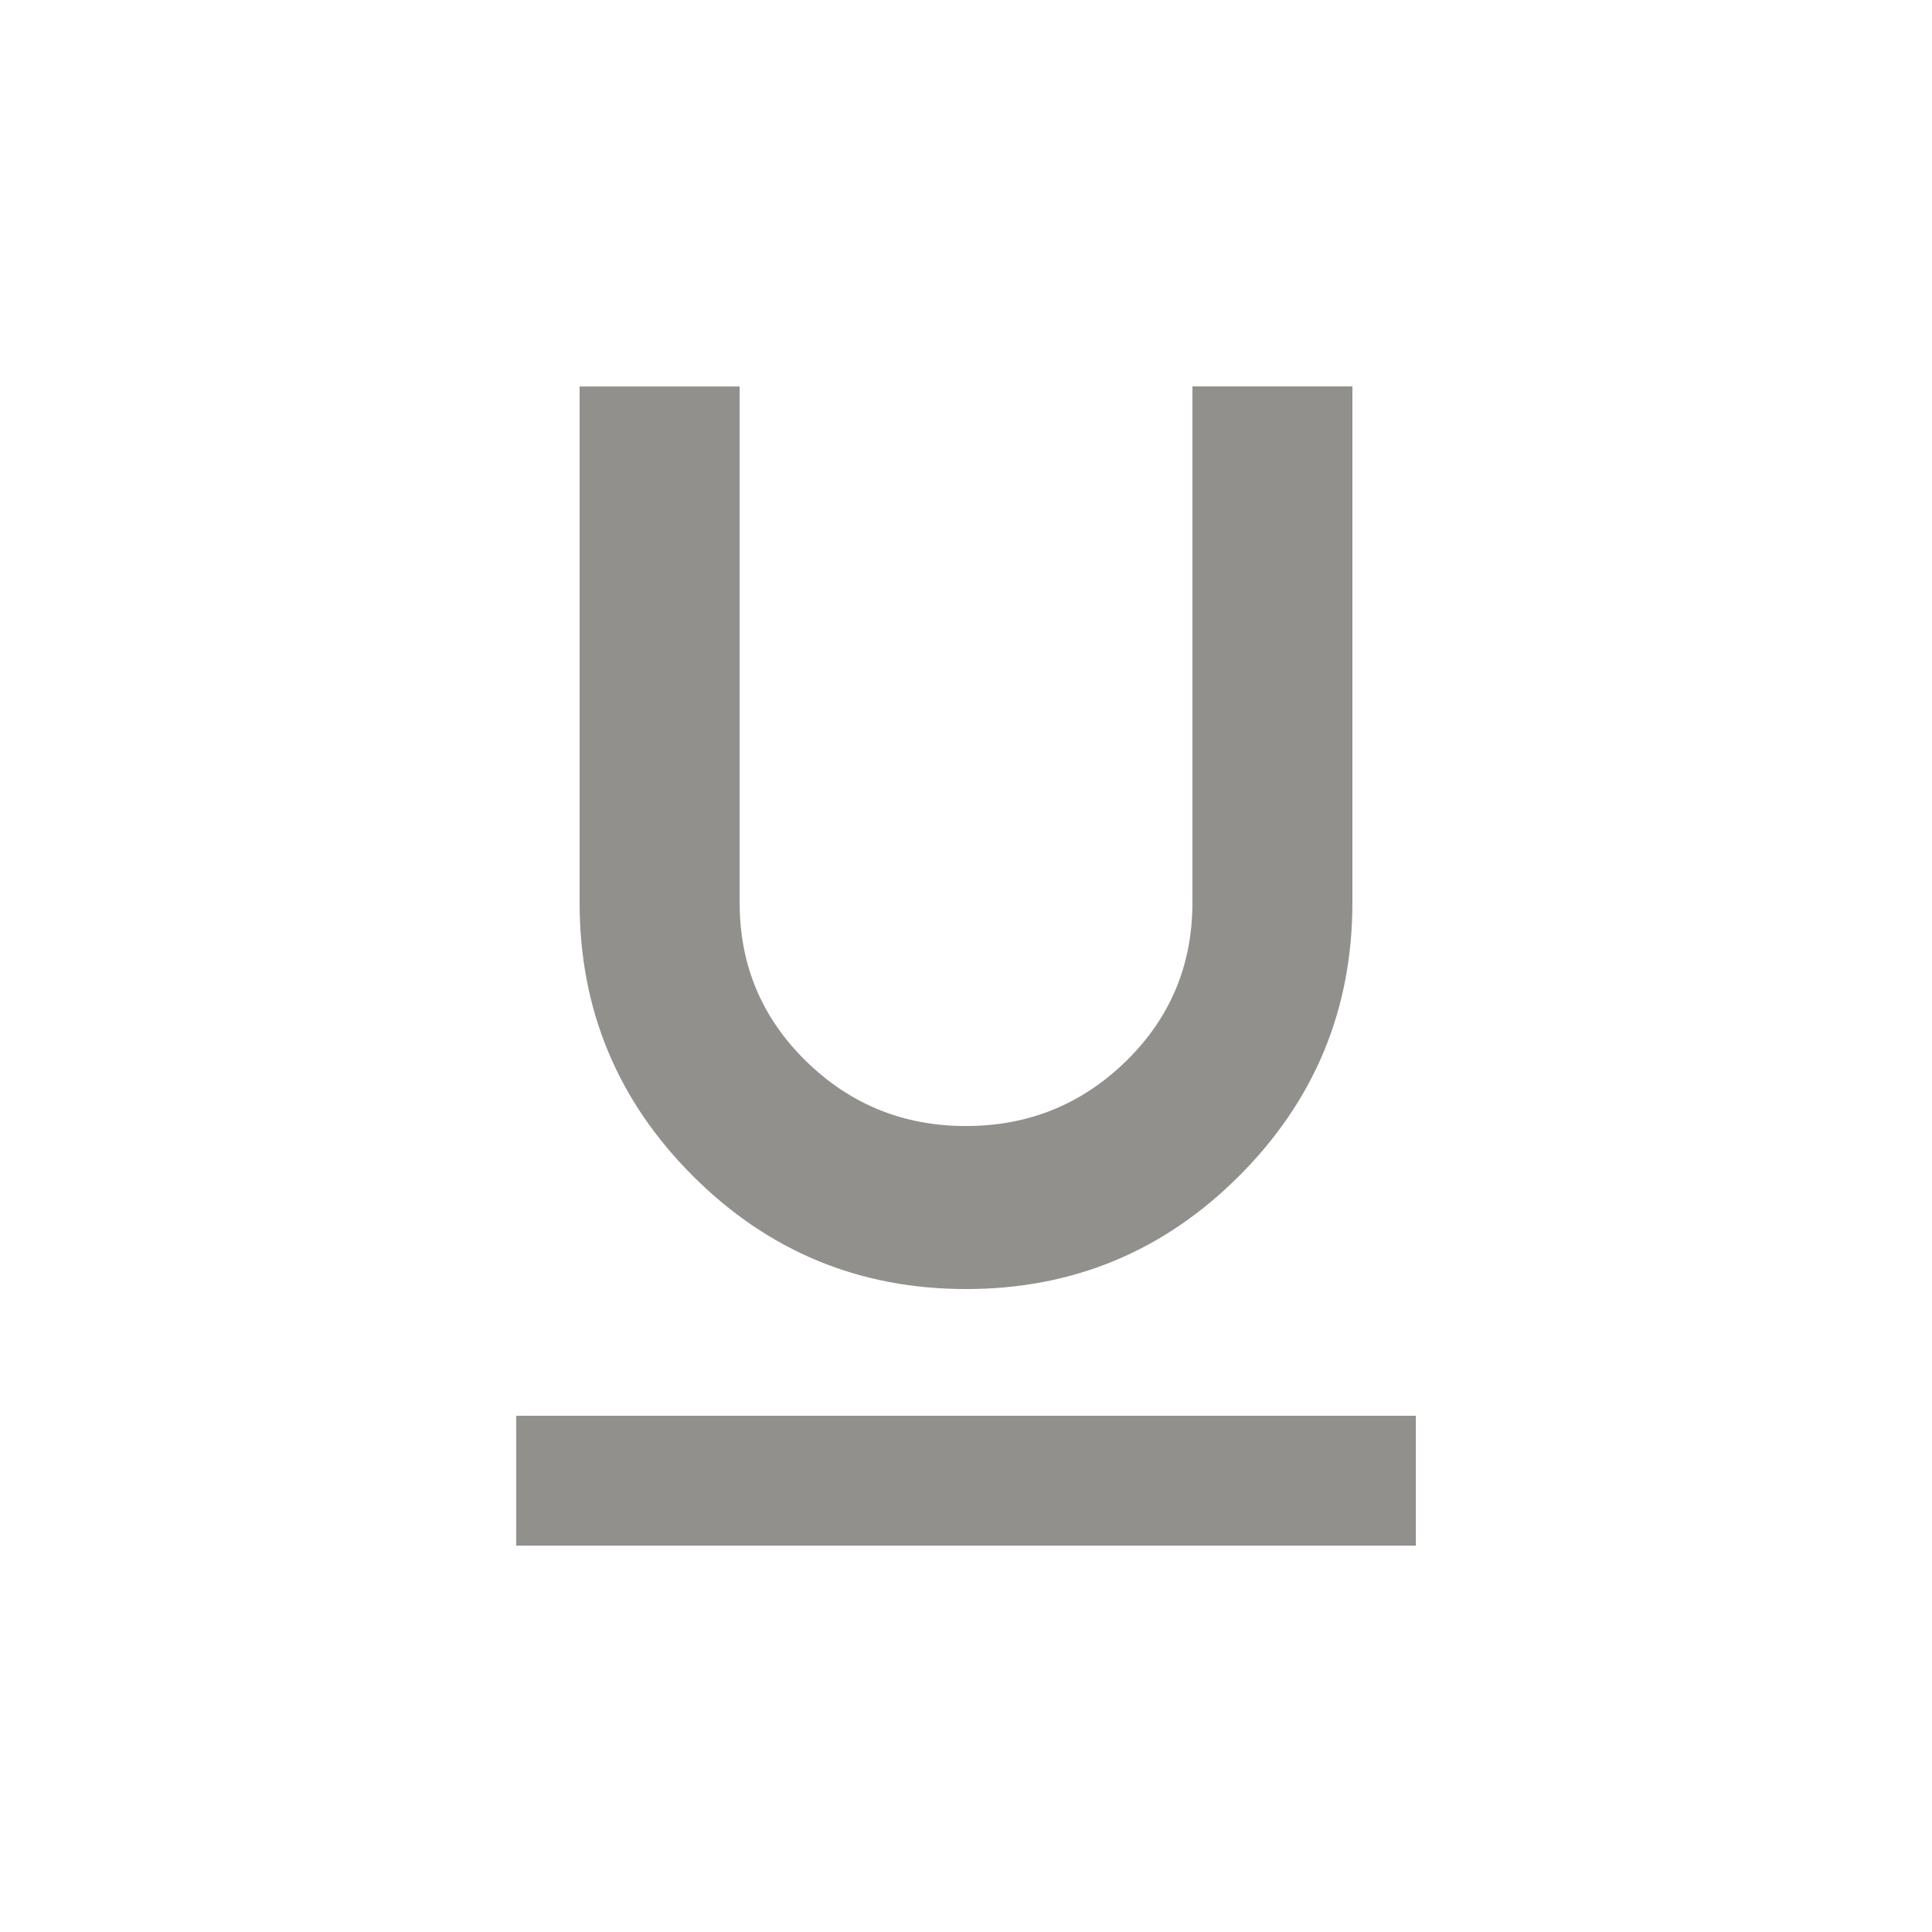 <!-- Generated by IcoMoon.io -->
<svg version="1.1" xmlns="http://www.w3.org/2000/svg" width="24" height="24" viewBox="0 0 24 24">
<title>format_underlined</title>
<path fill="#91908d" d="M6.413 17.587h11.175v1.613h-11.175v-1.613zM12 16.013q-1.988 0-3.394-1.406t-1.406-3.394v-6.412h1.988v6.412q0 1.162 0.825 1.969t1.988 0.806 1.987-0.806 0.825-1.969v-6.413h1.987v6.413q0 1.987-1.406 3.394t-3.394 1.406z"></path>
</svg>
